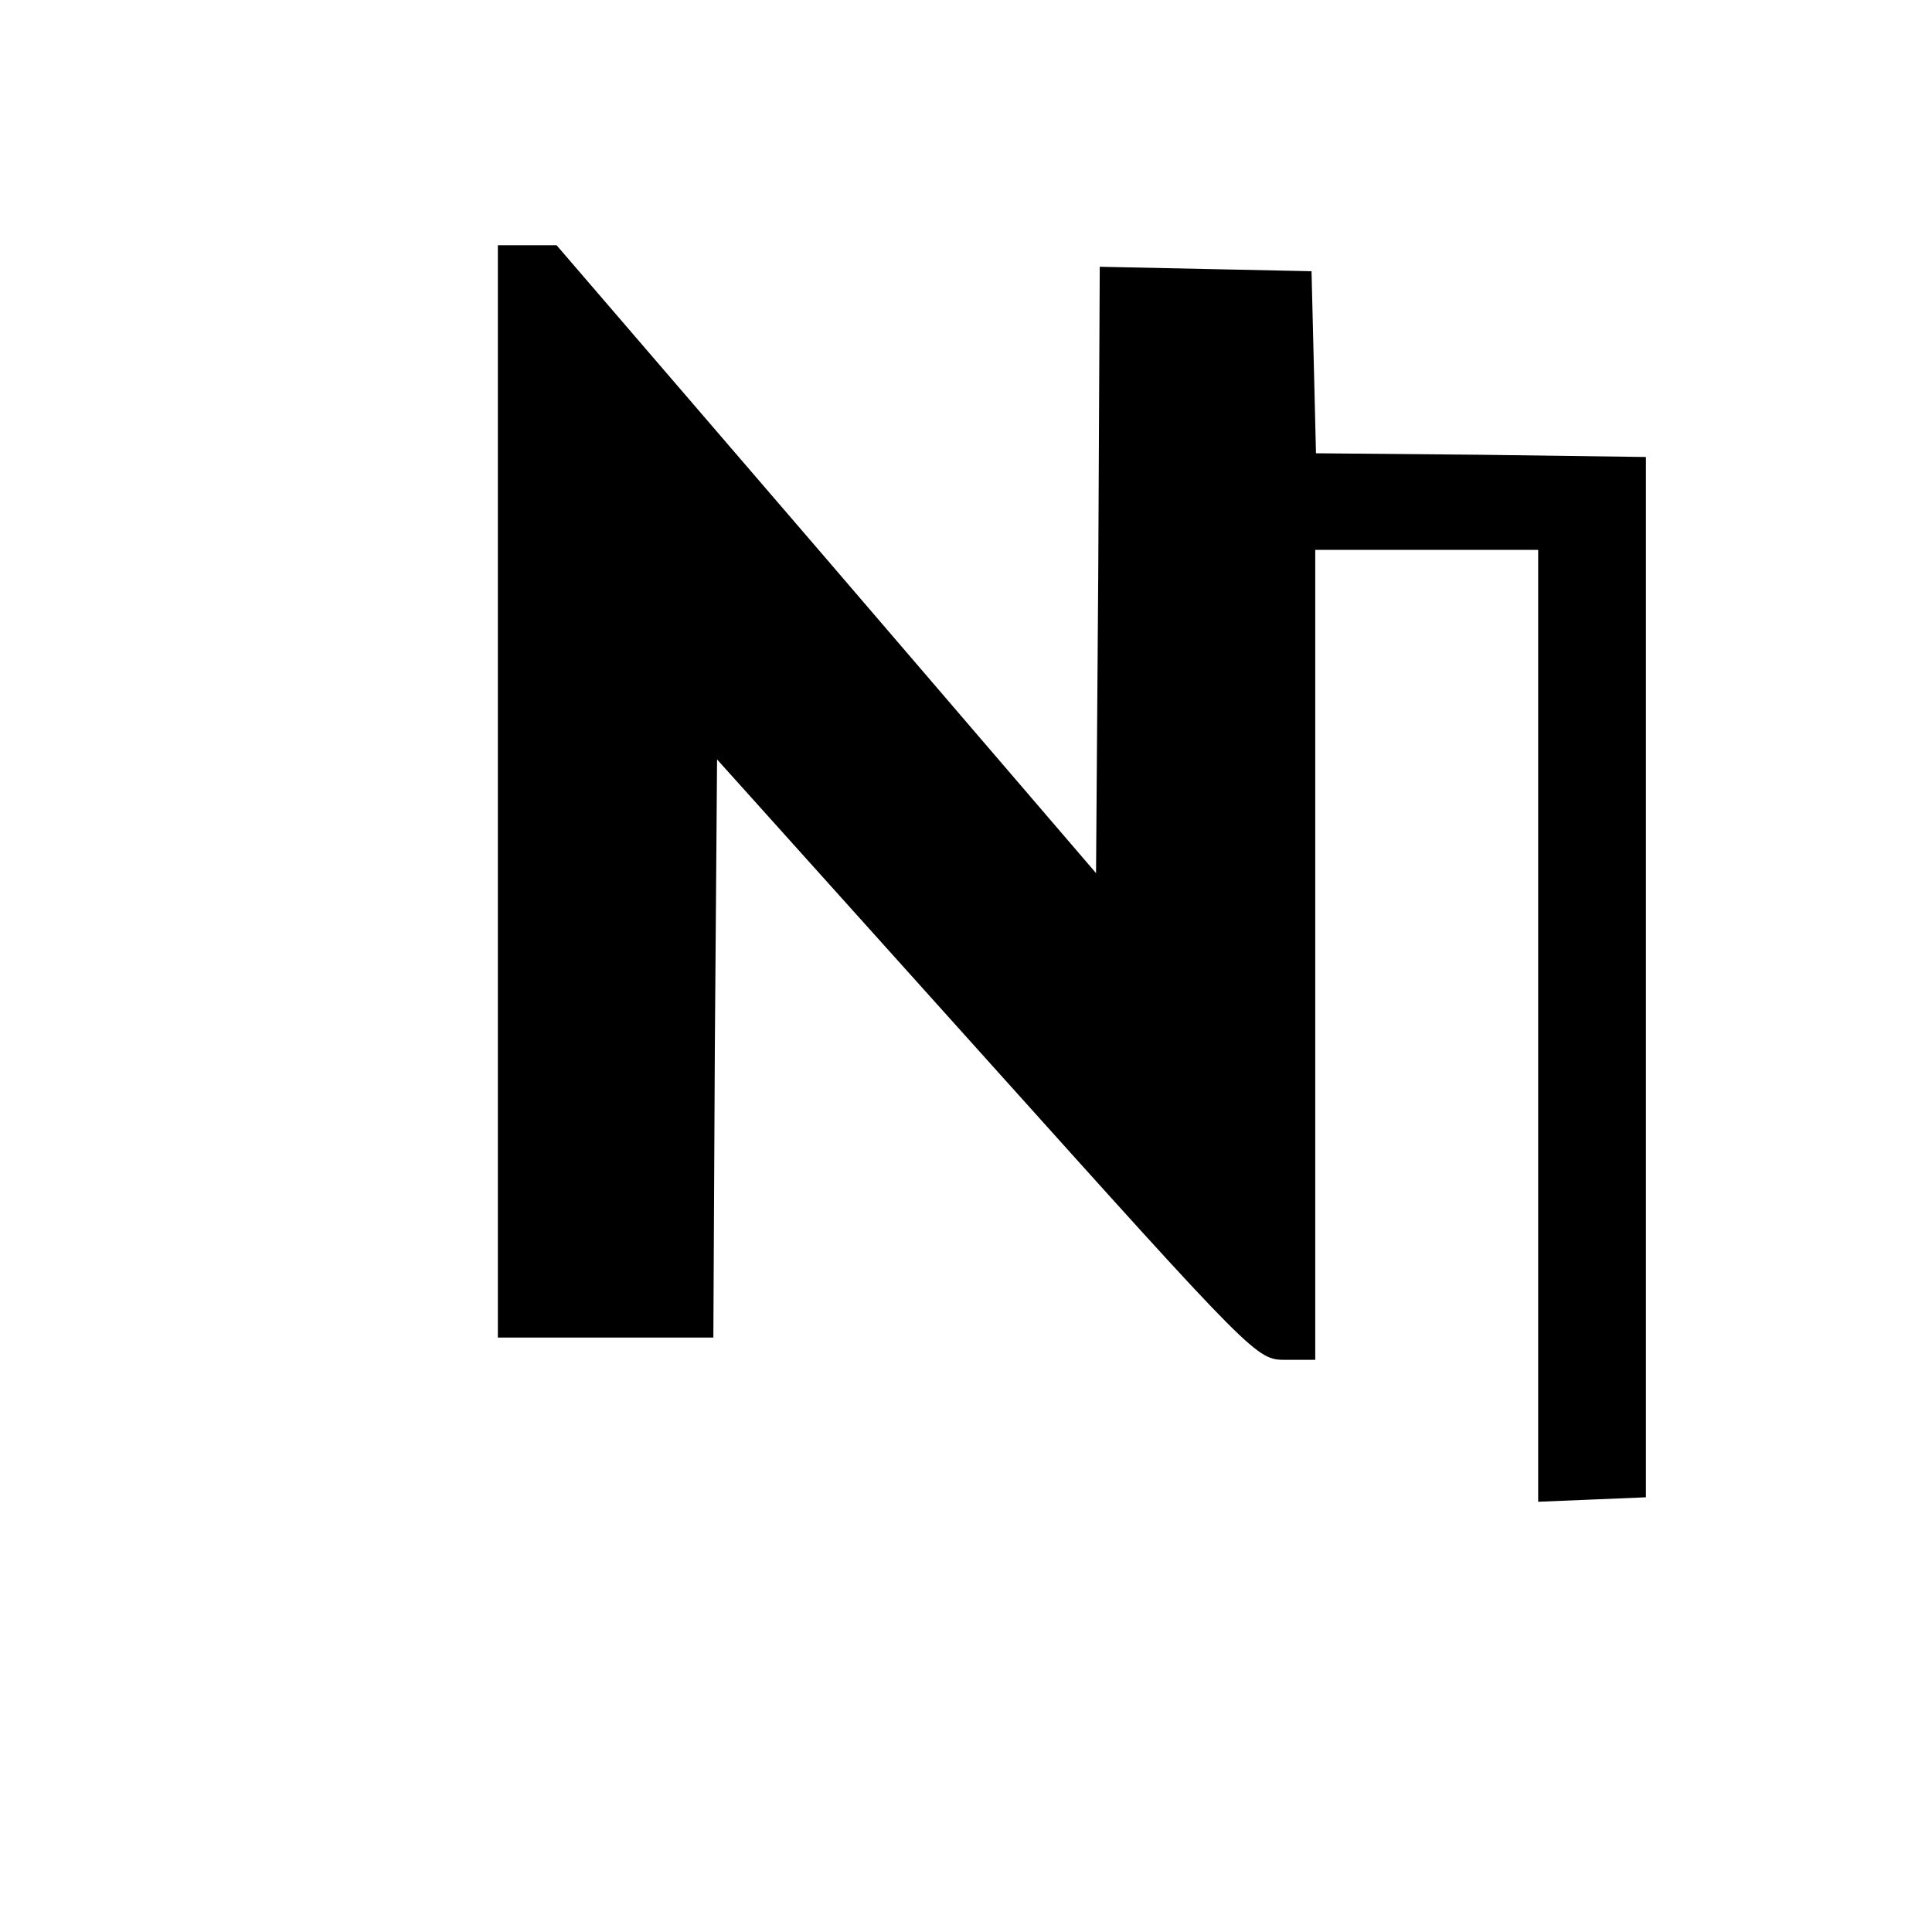 <?xml version="1.0" standalone="no"?>
<!DOCTYPE svg PUBLIC "-//W3C//DTD SVG 20010904//EN"
 "http://www.w3.org/TR/2001/REC-SVG-20010904/DTD/svg10.dtd">
<svg version="1.0" xmlns="http://www.w3.org/2000/svg"
 width="260pt" height="260pt" viewBox="0 0 260 260"
 preserveAspectRatio="xMidYMid meet">
<g transform="translate(0,260) scale(0.1,-0.1)"
fill="#000000" stroke="none">
<path d="M670 1535 l0 -735 145 0 145 0 2 389 3 389 363 -404 c362 -403 363
-404 402 -404 l40 0 0 545 0 545 150 0 150 0 0 -640 0 -641 73 3 72 3 0 700 0
700 -222 3 -222 2 -3 123 -3 122 -142 3 -143 3 -2 -408 -3 -408 -363 423 -363
422 -39 0 -40 0 0 -735z"/>
</g>
</svg>
